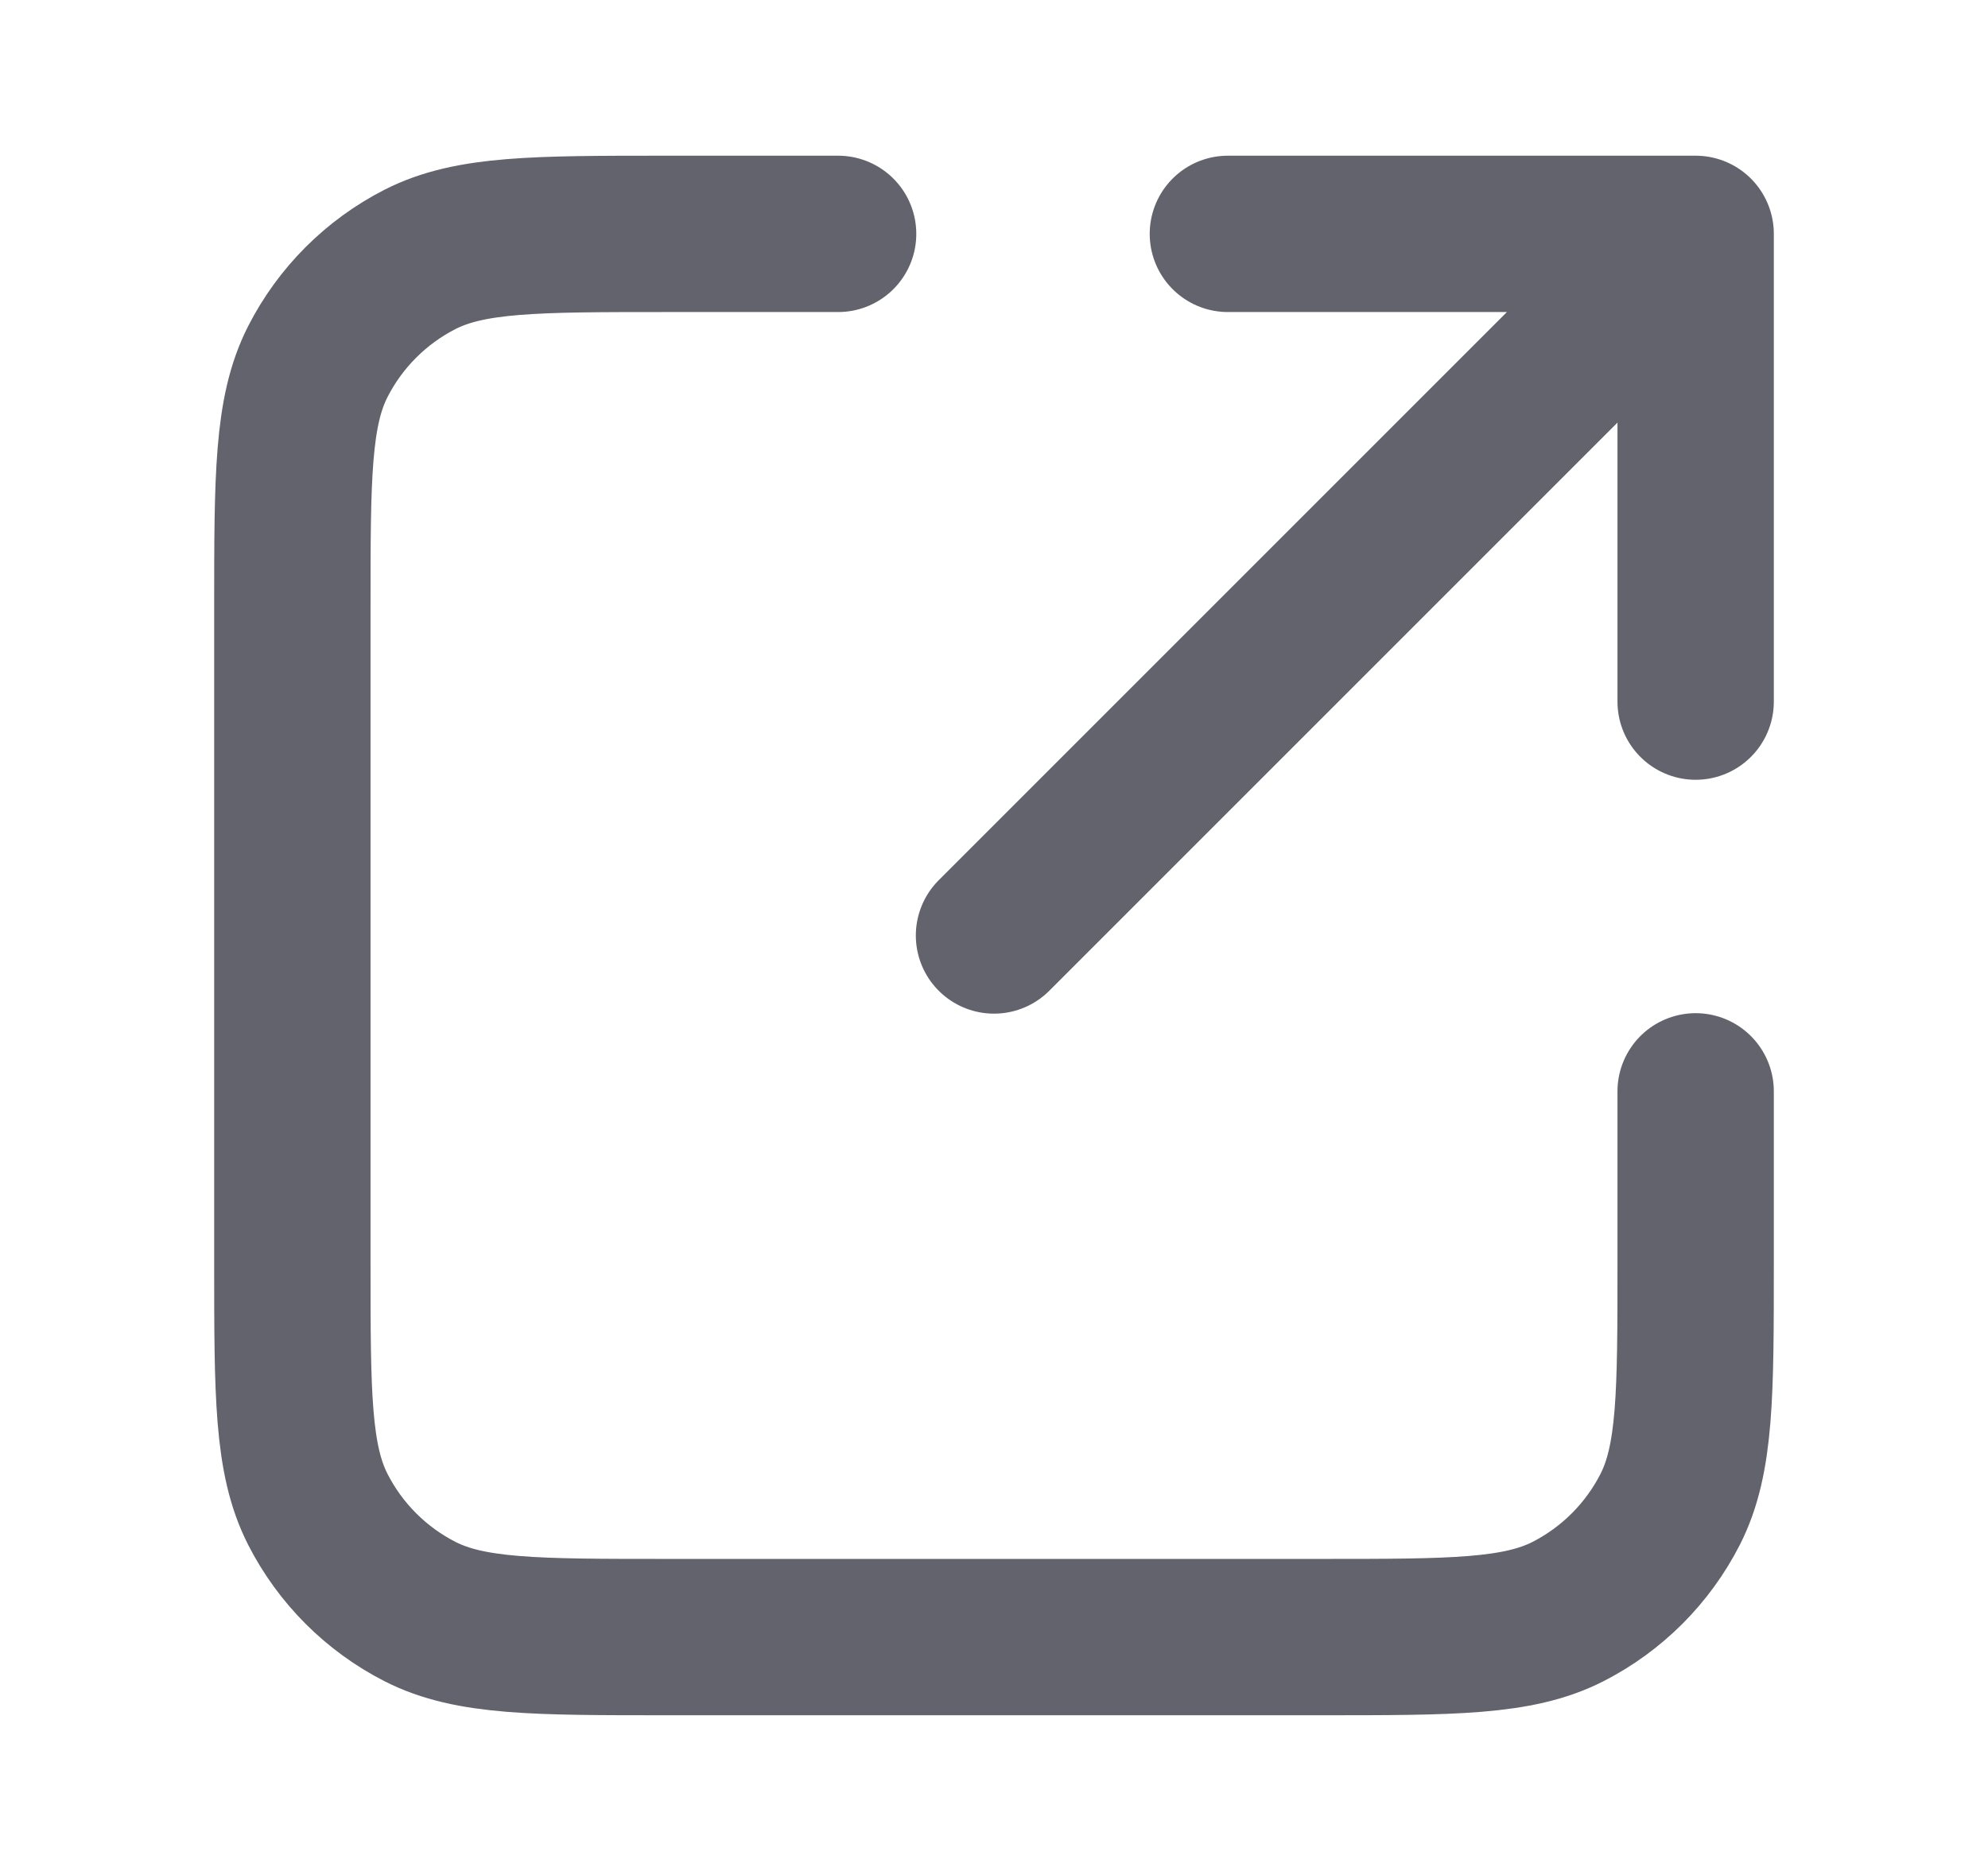 <svg width="17" height="16" viewBox="0 0 17 16" fill="none" xmlns="http://www.w3.org/2000/svg">
<path d="M14.5 6L14.5 2M14.5 2H10.5M14.5 2L8.5 8M7.167 2H5.7C4.58 2 4.02 2 3.592 2.218C3.216 2.41 2.91 2.716 2.718 3.092C2.5 3.52 2.5 4.08 2.5 5.2V10.8C2.5 11.92 2.5 12.48 2.718 12.908C2.91 13.284 3.216 13.59 3.592 13.782C4.02 14 4.58 14 5.7 14H11.3C12.42 14 12.98 14 13.408 13.782C13.784 13.59 14.09 13.284 14.282 12.908C14.5 12.48 14.5 11.92 14.5 10.8V9.333" stroke="#62636C" stroke-width="1.337" stroke-linecap="round" stroke-linejoin="round"/>
</svg>
